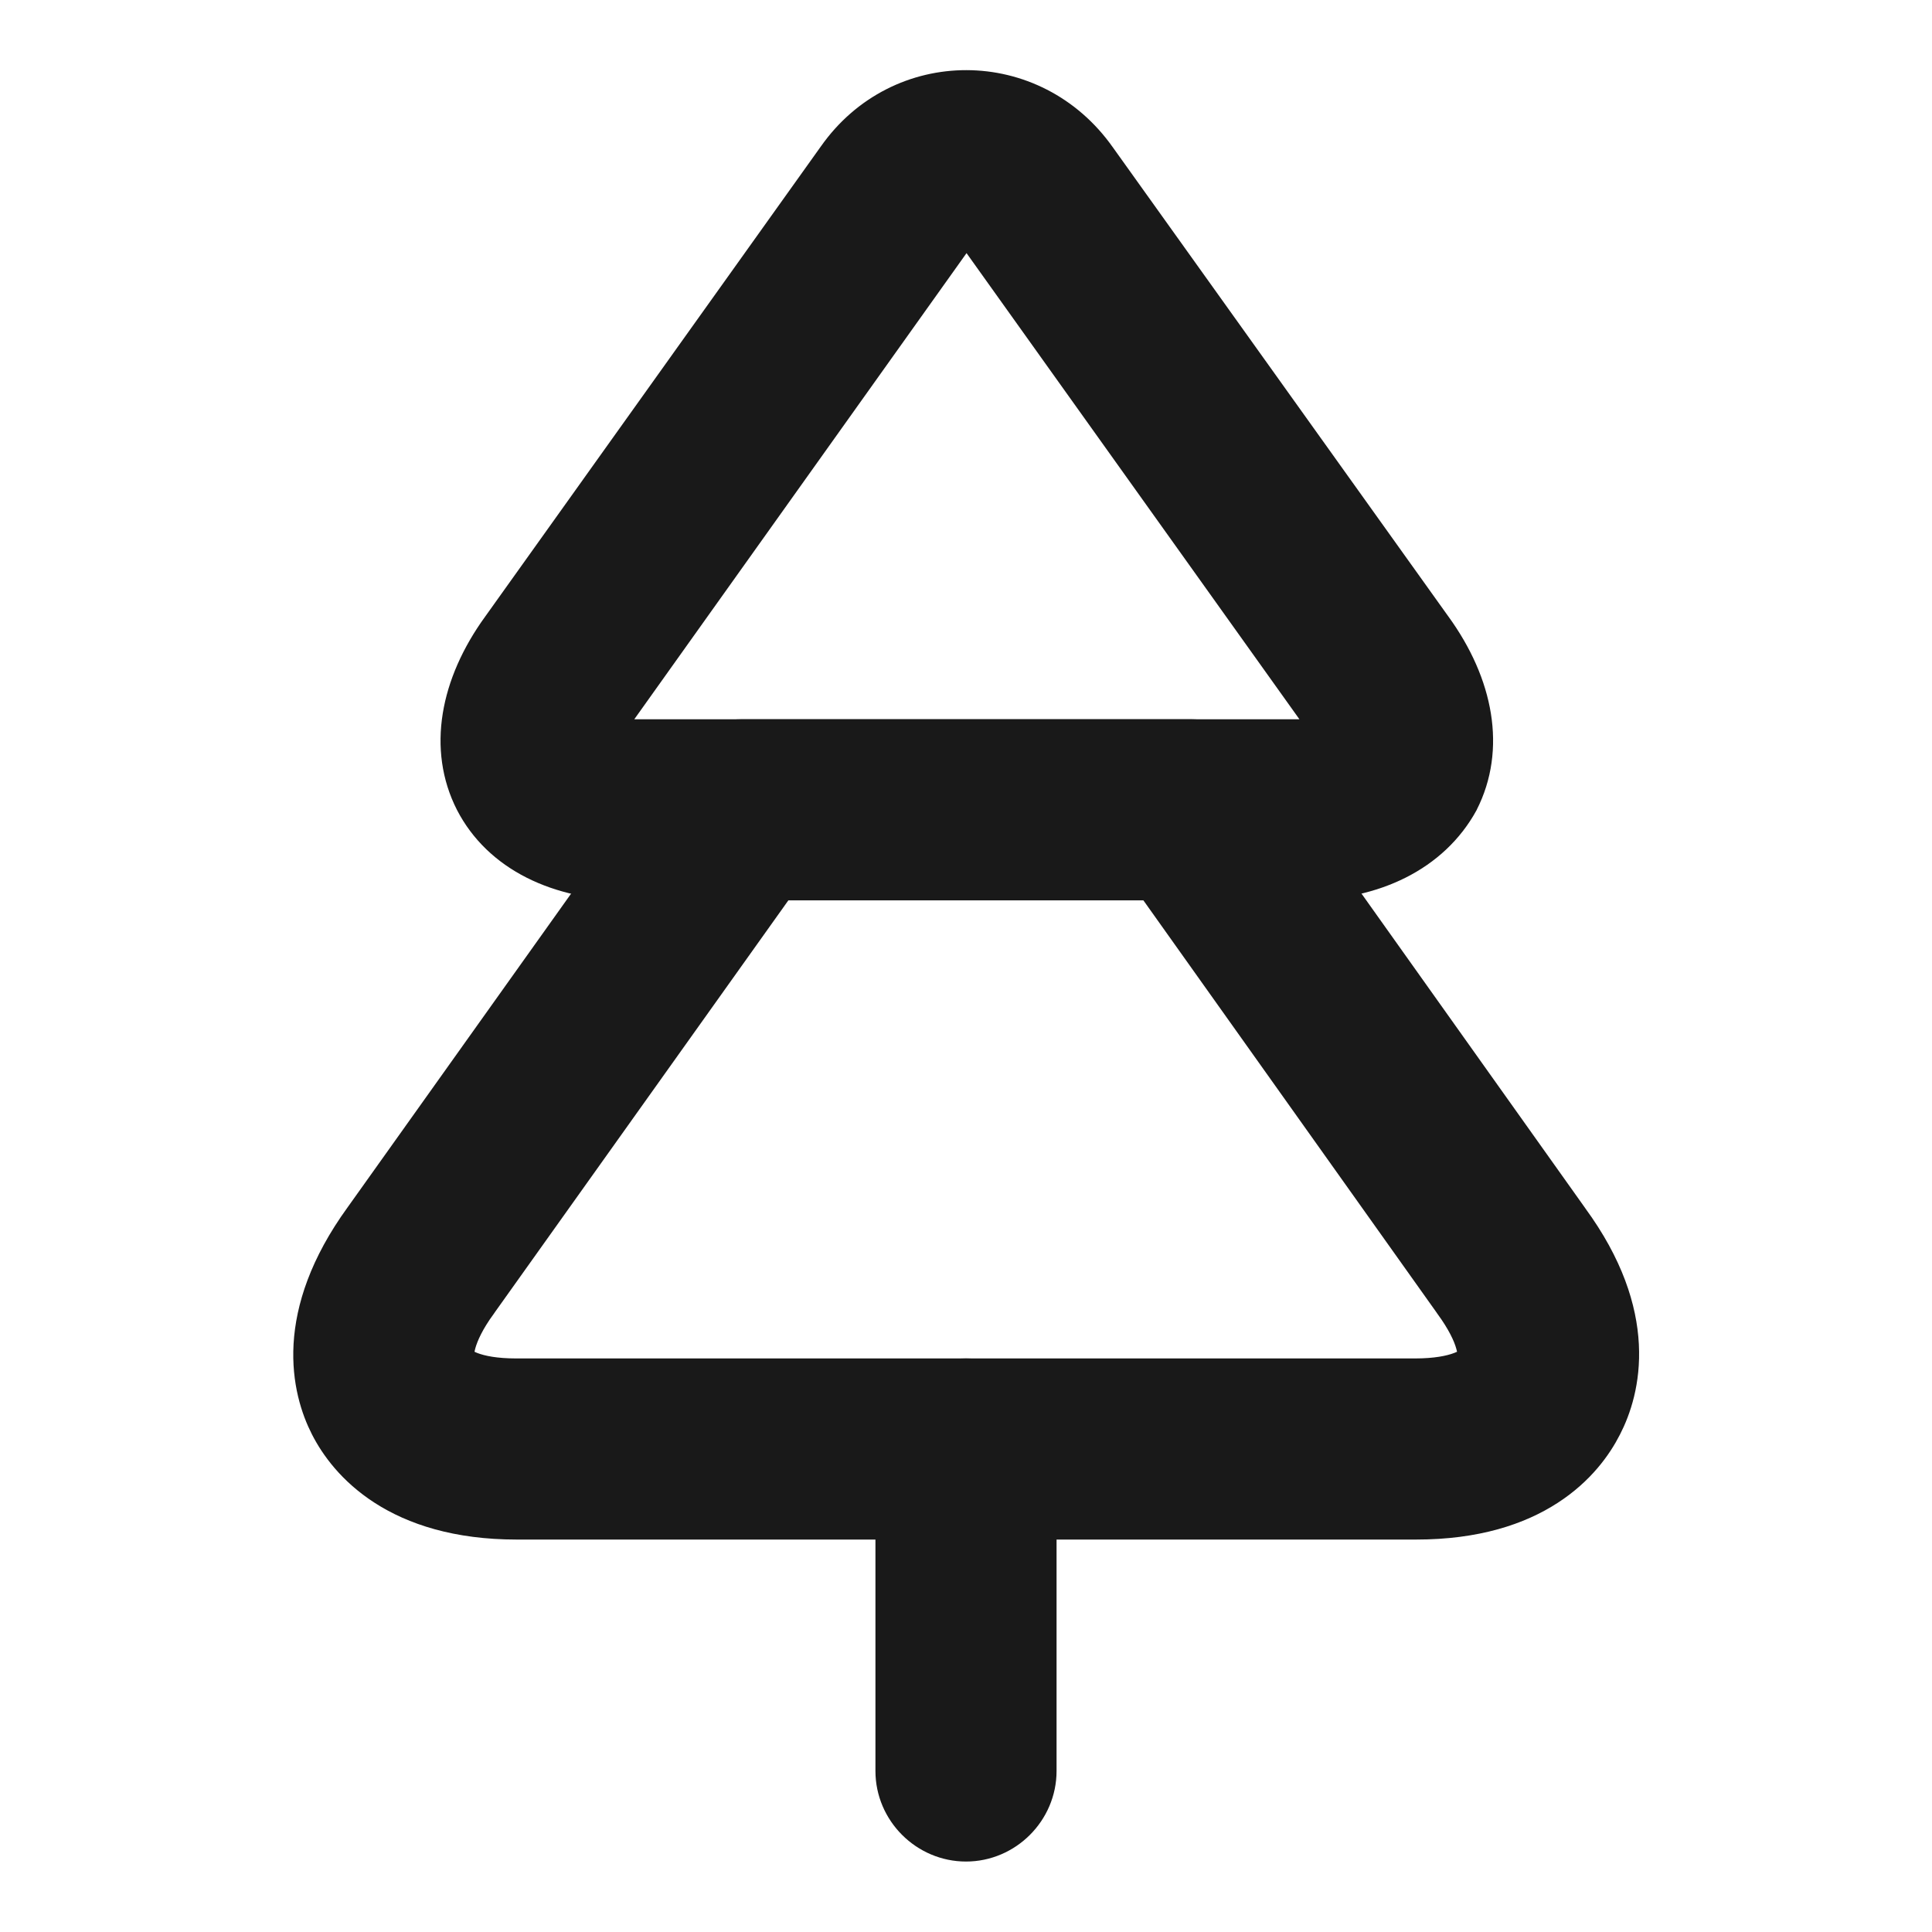 <svg width="32" height="32" viewBox="0 0 32 32" fill="none" xmlns="http://www.w3.org/2000/svg">
<path d="M7.791 13.3L7.792 13.302C8.247 14.183 9.232 14.663 10.44 14.663H21.56C22.771 14.663 23.75 14.182 24.233 13.307L24.233 13.307L24.236 13.3C24.692 12.403 24.491 11.329 23.79 10.361C23.79 10.36 23.79 10.36 23.789 10.36L18.232 2.59C18.231 2.589 18.231 2.589 18.231 2.589C17.132 1.023 14.883 1.02 13.796 2.576C13.796 2.576 13.796 2.576 13.795 2.577L8.238 10.36C8.238 10.36 8.238 10.36 8.237 10.361C7.536 11.329 7.335 12.404 7.791 13.3L7.791 13.3ZM10.268 11.815L10.268 11.816L10.271 11.812L15.829 4.014C15.879 3.948 15.925 3.902 15.962 3.875C15.983 3.859 15.997 3.853 16.002 3.851C16.009 3.853 16.023 3.858 16.047 3.875C16.086 3.902 16.137 3.951 16.2 4.03L21.756 11.81C21.756 11.811 21.756 11.811 21.756 11.811C21.849 11.943 21.903 12.048 21.934 12.125C21.854 12.145 21.736 12.163 21.574 12.163H10.454C10.286 12.163 10.164 12.147 10.082 12.129C10.113 12.055 10.169 11.949 10.268 11.815ZM10.047 12.25C10.047 12.252 10.047 12.254 10.047 12.254C10.047 12.254 10.047 12.253 10.047 12.25Z" fill="#191919" stroke="#191919" stroke-width="0.5"/>
<path d="M20.737 12.682L20.737 12.682L20.735 12.678C20.502 12.363 20.122 12.163 19.72 12.163H12.293C11.899 12.163 11.513 12.345 11.276 12.682L5.957 20.148C5.373 20.954 5.147 21.672 5.112 22.274C5.078 22.875 5.235 23.342 5.391 23.647C5.547 23.952 5.834 24.355 6.342 24.682C6.85 25.009 7.565 25.25 8.56 25.25H23.453C24.449 25.25 25.161 25.009 25.666 24.681C26.171 24.354 26.454 23.951 26.609 23.647C26.765 23.344 26.926 22.877 26.895 22.277C26.864 21.676 26.641 20.961 26.056 20.161C26.056 20.16 26.056 20.16 26.055 20.159L20.737 12.682ZM7.977 21.612L12.938 14.65H19.058L24.01 21.612L24.011 21.614C24.213 21.891 24.317 22.111 24.361 22.27C24.384 22.349 24.39 22.408 24.389 22.45C24.389 22.47 24.387 22.485 24.384 22.495C24.382 22.504 24.38 22.508 24.38 22.508L24.38 22.508L24.377 22.515L24.373 22.522C24.373 22.522 24.373 22.522 24.373 22.522C24.371 22.525 24.332 22.584 24.172 22.644C24.017 22.703 23.779 22.75 23.44 22.75H8.547C8.208 22.75 7.974 22.703 7.821 22.645C7.681 22.591 7.627 22.536 7.611 22.515C7.604 22.49 7.592 22.413 7.631 22.268C7.675 22.109 7.775 21.889 7.976 21.614L7.976 21.614L7.977 21.612Z" fill="#191919" stroke="#191919" stroke-width="0.5"/>
<path d="M14.75 29.333C14.75 30.018 15.315 30.583 16 30.583C16.685 30.583 17.25 30.018 17.25 29.333V24C17.25 23.315 16.685 22.75 16 22.75C15.315 22.75 14.75 23.315 14.75 24V29.333Z" fill="#191919" stroke="#191919" stroke-width="0.5"/>
</svg>
